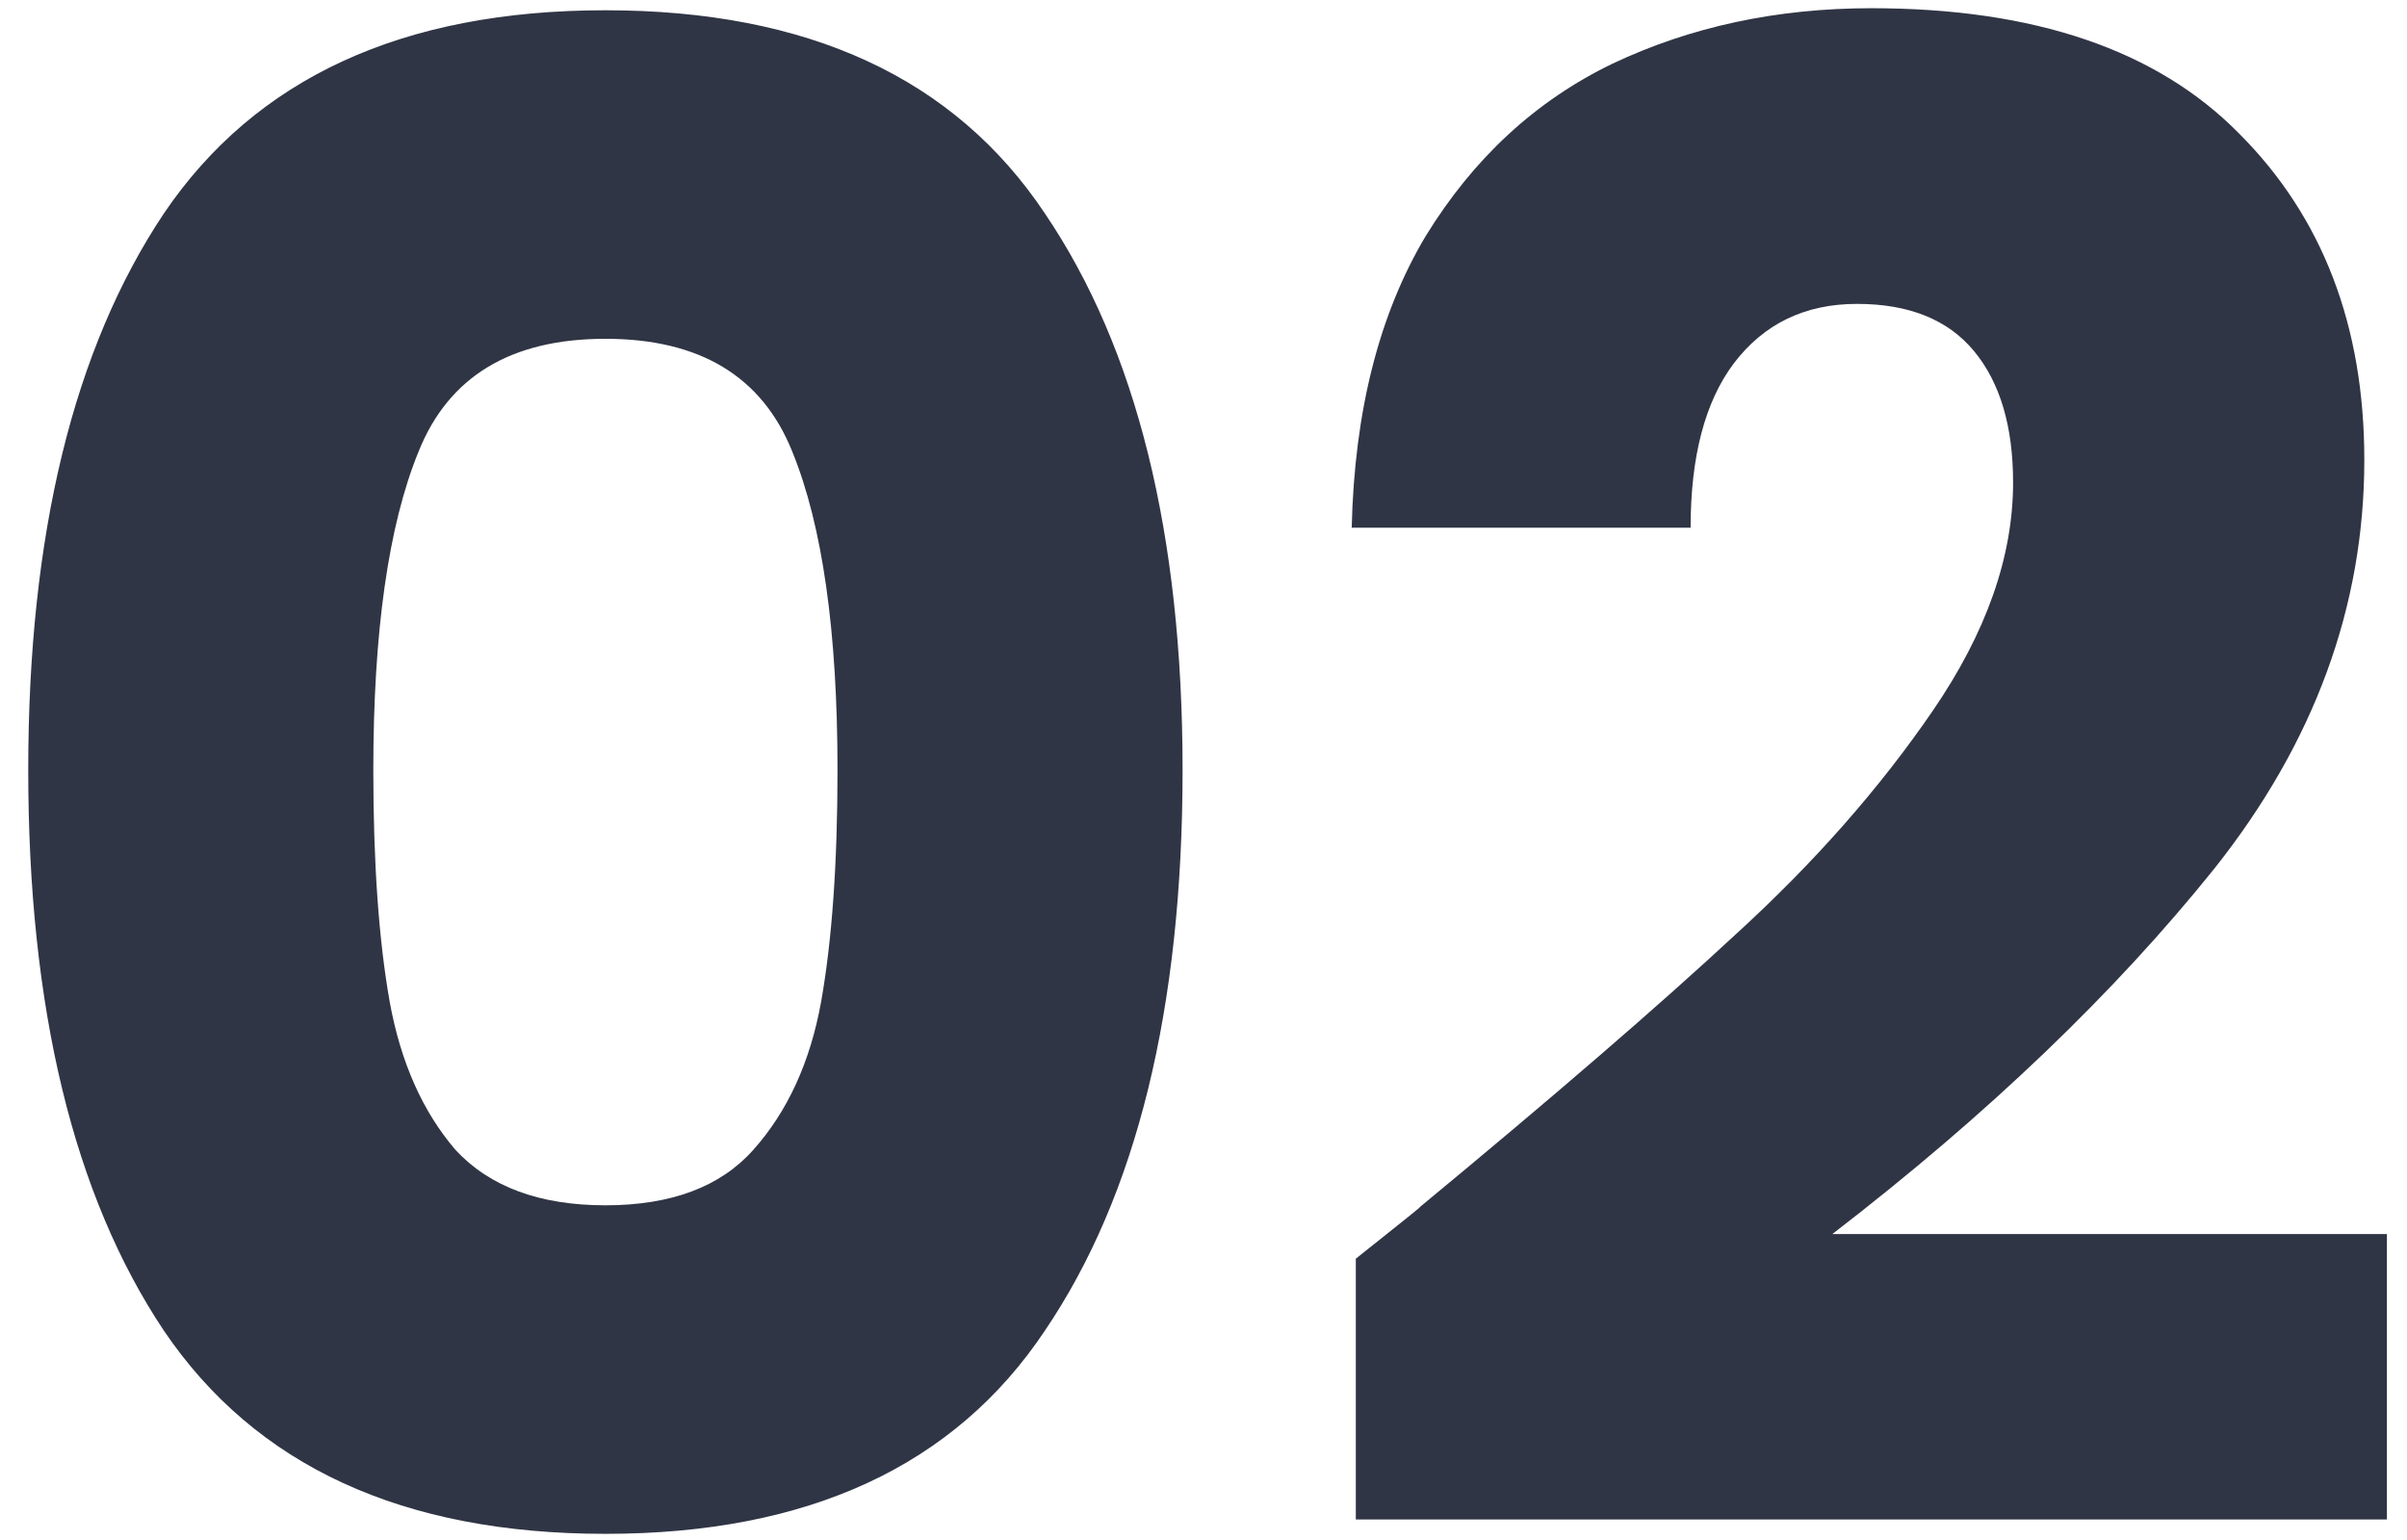 <svg width="75" height="48" viewBox="0 0 75 48" fill="none" xmlns="http://www.w3.org/2000/svg">
<path d="M0.88 24C0.88 16.661 2.288 10.88 5.104 6.656C7.963 2.432 12.549 0.32 18.864 0.32C25.179 0.32 29.744 2.432 32.56 6.656C35.419 10.88 36.848 16.661 36.848 24C36.848 31.424 35.419 37.248 32.56 41.472C29.744 45.696 25.179 47.808 18.864 47.808C12.549 47.808 7.963 45.696 5.104 41.472C2.288 37.248 0.88 31.424 0.88 24ZM26.096 24C26.096 19.691 25.627 16.384 24.688 14.08C23.749 11.733 21.808 10.56 18.864 10.56C15.92 10.56 13.979 11.733 13.04 14.08C12.101 16.384 11.632 19.691 11.632 24C11.632 26.901 11.803 29.312 12.144 31.232C12.485 33.109 13.168 34.645 14.192 35.84C15.259 36.992 16.816 37.568 18.864 37.568C20.912 37.568 22.448 36.992 23.472 35.84C24.539 34.645 25.243 33.109 25.584 31.232C25.925 29.312 26.096 26.901 26.096 24ZM42.246 39.232C43.697 38.08 44.358 37.547 44.23 37.632C48.411 34.176 51.697 31.339 54.086 29.12C56.518 26.901 58.566 24.576 60.23 22.144C61.894 19.712 62.726 17.344 62.726 15.04C62.726 13.291 62.321 11.925 61.51 10.944C60.699 9.963 59.483 9.472 57.862 9.472C56.241 9.472 54.961 10.091 54.022 11.328C53.126 12.523 52.678 14.229 52.678 16.448H42.118C42.203 12.821 42.971 9.792 44.422 7.36C45.915 4.928 47.857 3.136 50.246 1.984C52.678 0.832 55.366 0.256 58.31 0.256C63.387 0.256 67.206 1.557 69.766 4.16C72.369 6.763 73.67 10.155 73.67 14.336C73.67 18.901 72.113 23.147 68.998 27.072C65.883 30.955 61.915 34.752 57.094 38.464H74.374V47.36H42.246V39.232Z" fill="#303545"/>
</svg>
